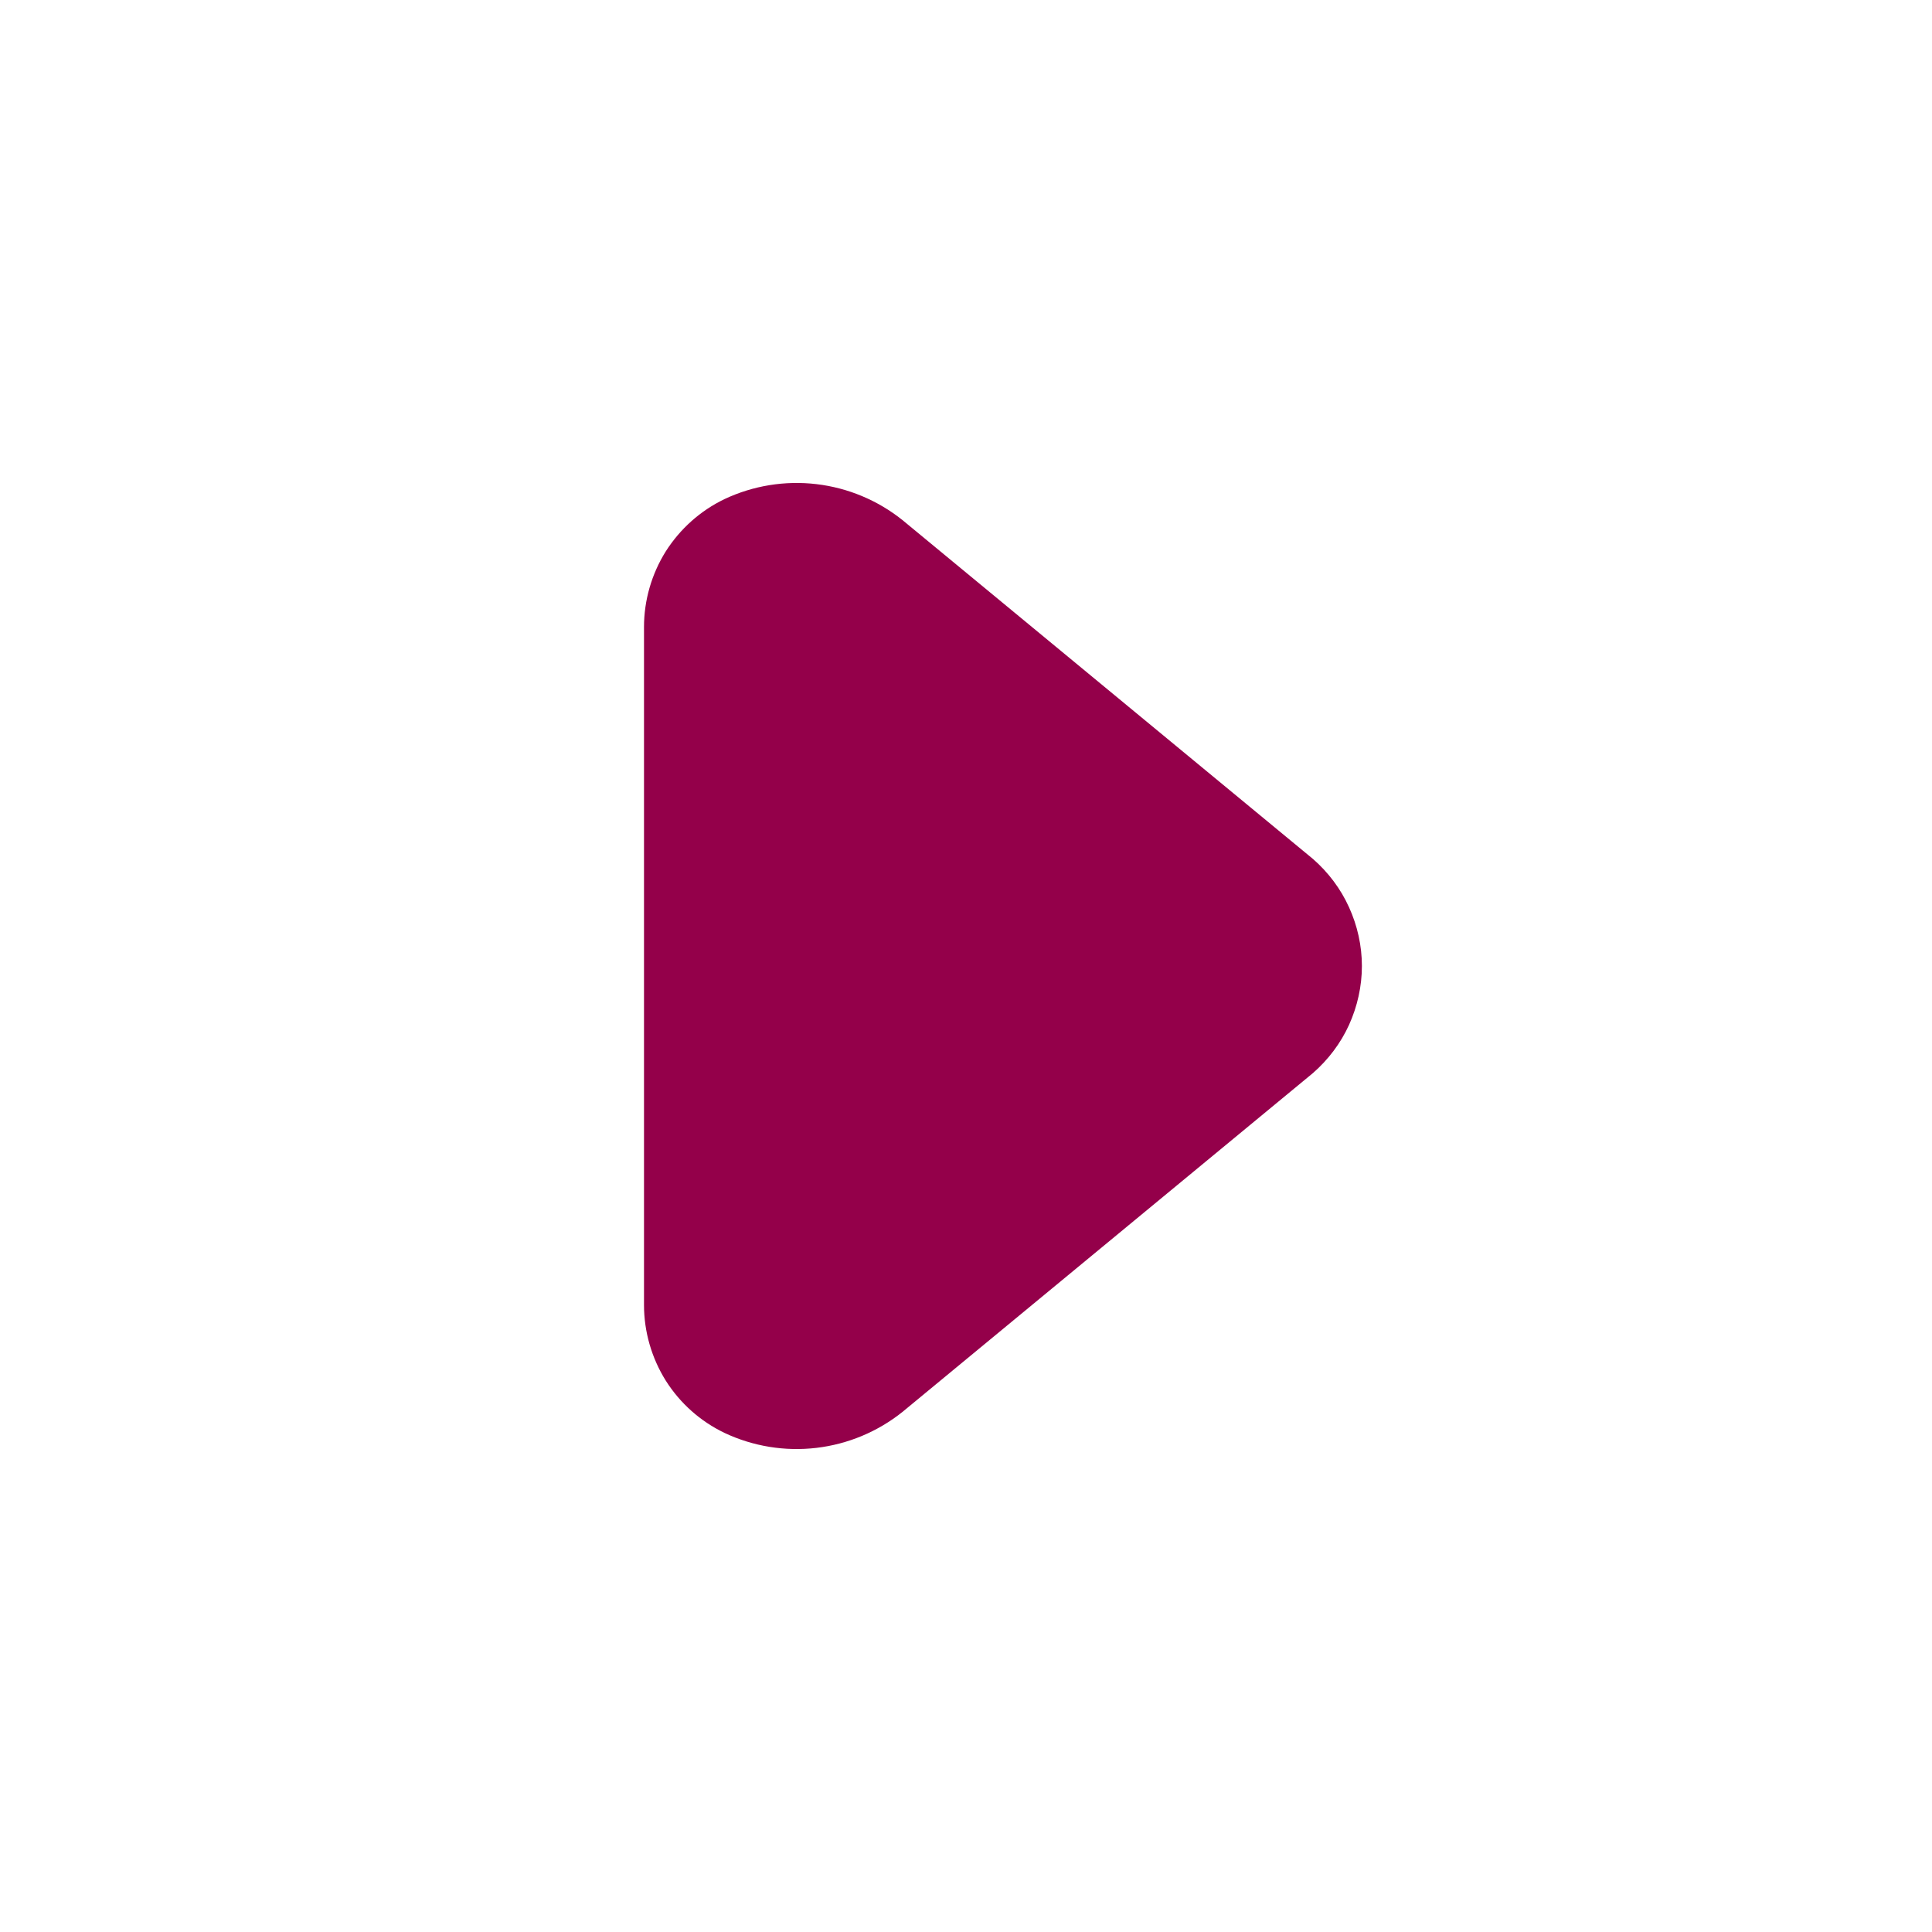 <svg width="12" height="12" viewBox="0 0 12 12" fill="none" xmlns="http://www.w3.org/2000/svg">
<path d="M4 8.105L4 3.895C4 3.729 4.047 3.566 4.135 3.425C4.224 3.285 4.35 3.172 4.5 3.1C4.678 3.016 4.876 2.984 5.071 3.007C5.266 3.03 5.451 3.107 5.605 3.23L8.155 5.335C8.25 5.418 8.327 5.52 8.379 5.635C8.431 5.749 8.459 5.874 8.459 6C8.459 6.126 8.431 6.251 8.379 6.366C8.327 6.48 8.25 6.582 8.155 6.665L5.605 8.77C5.451 8.893 5.266 8.97 5.071 8.993C4.876 9.016 4.678 8.984 4.5 8.9C4.35 8.828 4.224 8.716 4.135 8.575C4.047 8.434 4 8.271 4 8.105Z" fill="#94004A"/>
</svg>
